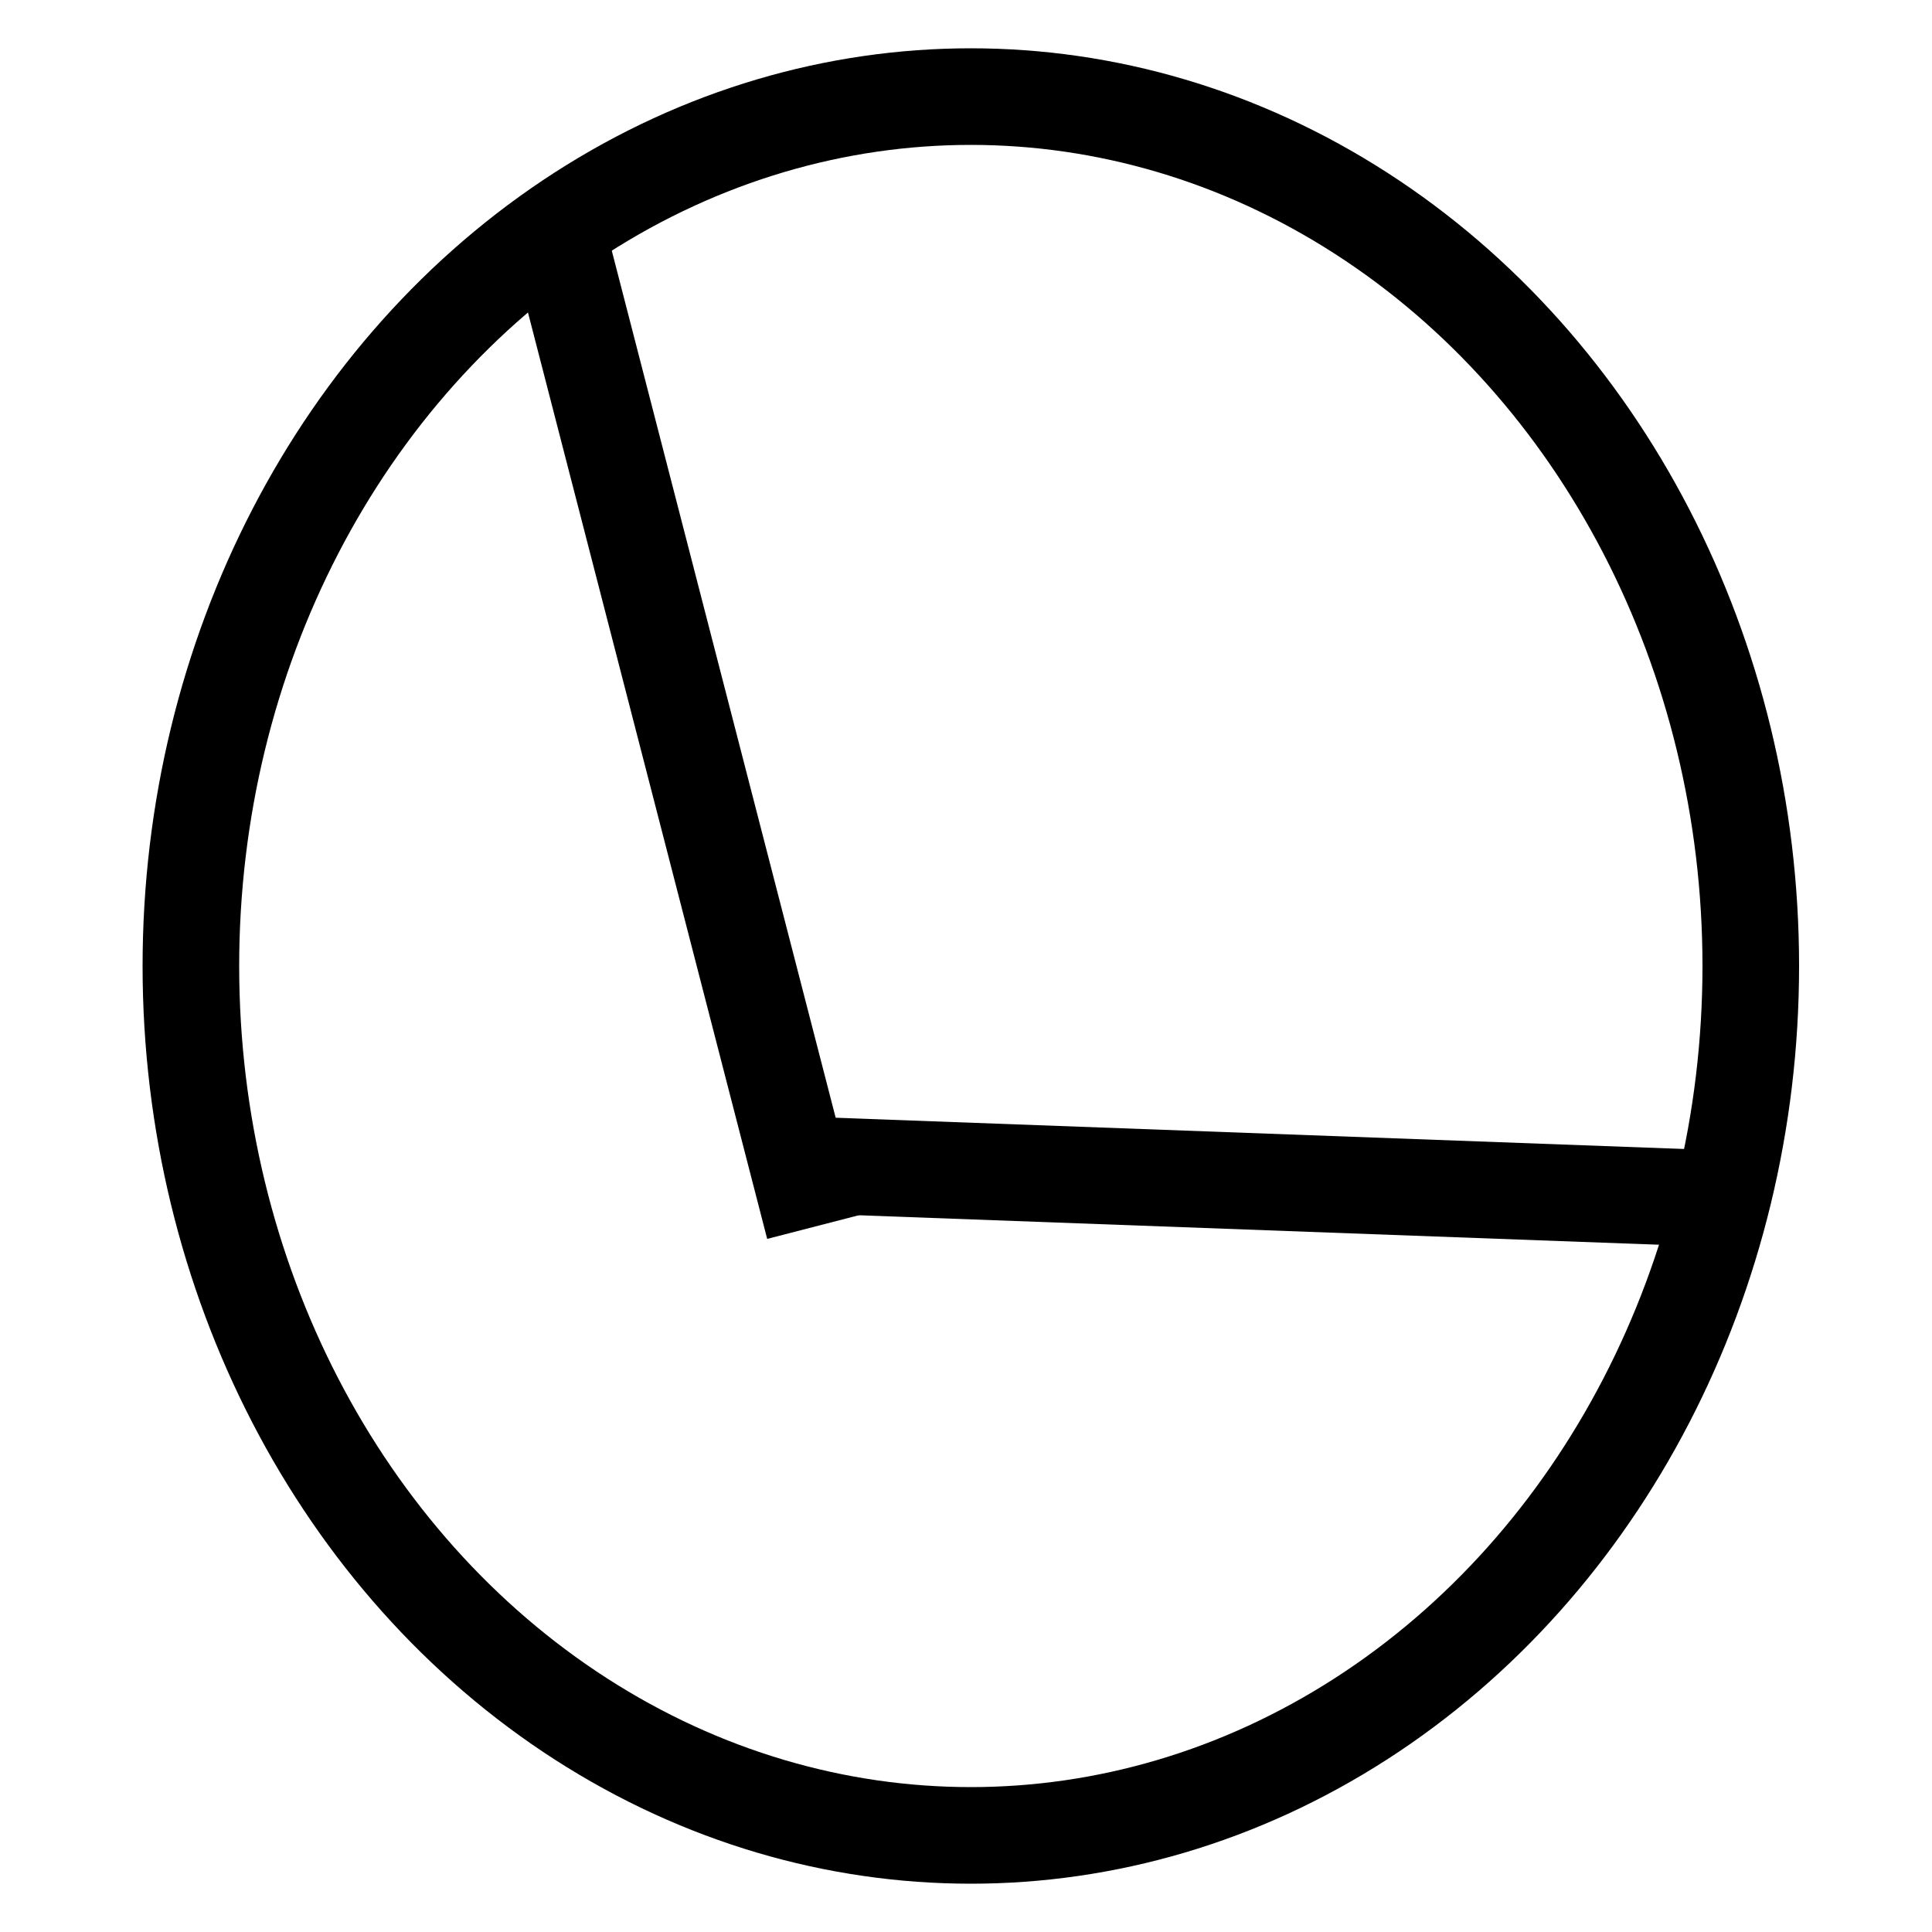 <?xml version="1.0"?>
<svg width="100" height="100" xmlns="http://www.w3.org/2000/svg" xmlns:svg="http://www.w3.org/2000/svg">
 <!-- Created with SVG-edit - https://github.com/SVG-Edit/svgedit-->
 <g class="layer">
  <title>Layer 1</title>
  <ellipse cx="50.25" cy="50" fill="#000000" fill-opacity="0" id="svg_1" rx="40.37" ry="45" stroke="#000000" stroke-width="5"/>
  <line fill="none" fill-opacity="0" id="svg_14" stroke="#000000" stroke-width="5" x1="28.38" x2="42.13" y1="10.25" y2="63.5"/>
  <line fill="none" fill-opacity="0" id="svg_15" stroke="#000000" stroke-width="5" x1="40.38" x2="87.88" y1="60.25" y2="62"/>
 </g>
</svg>